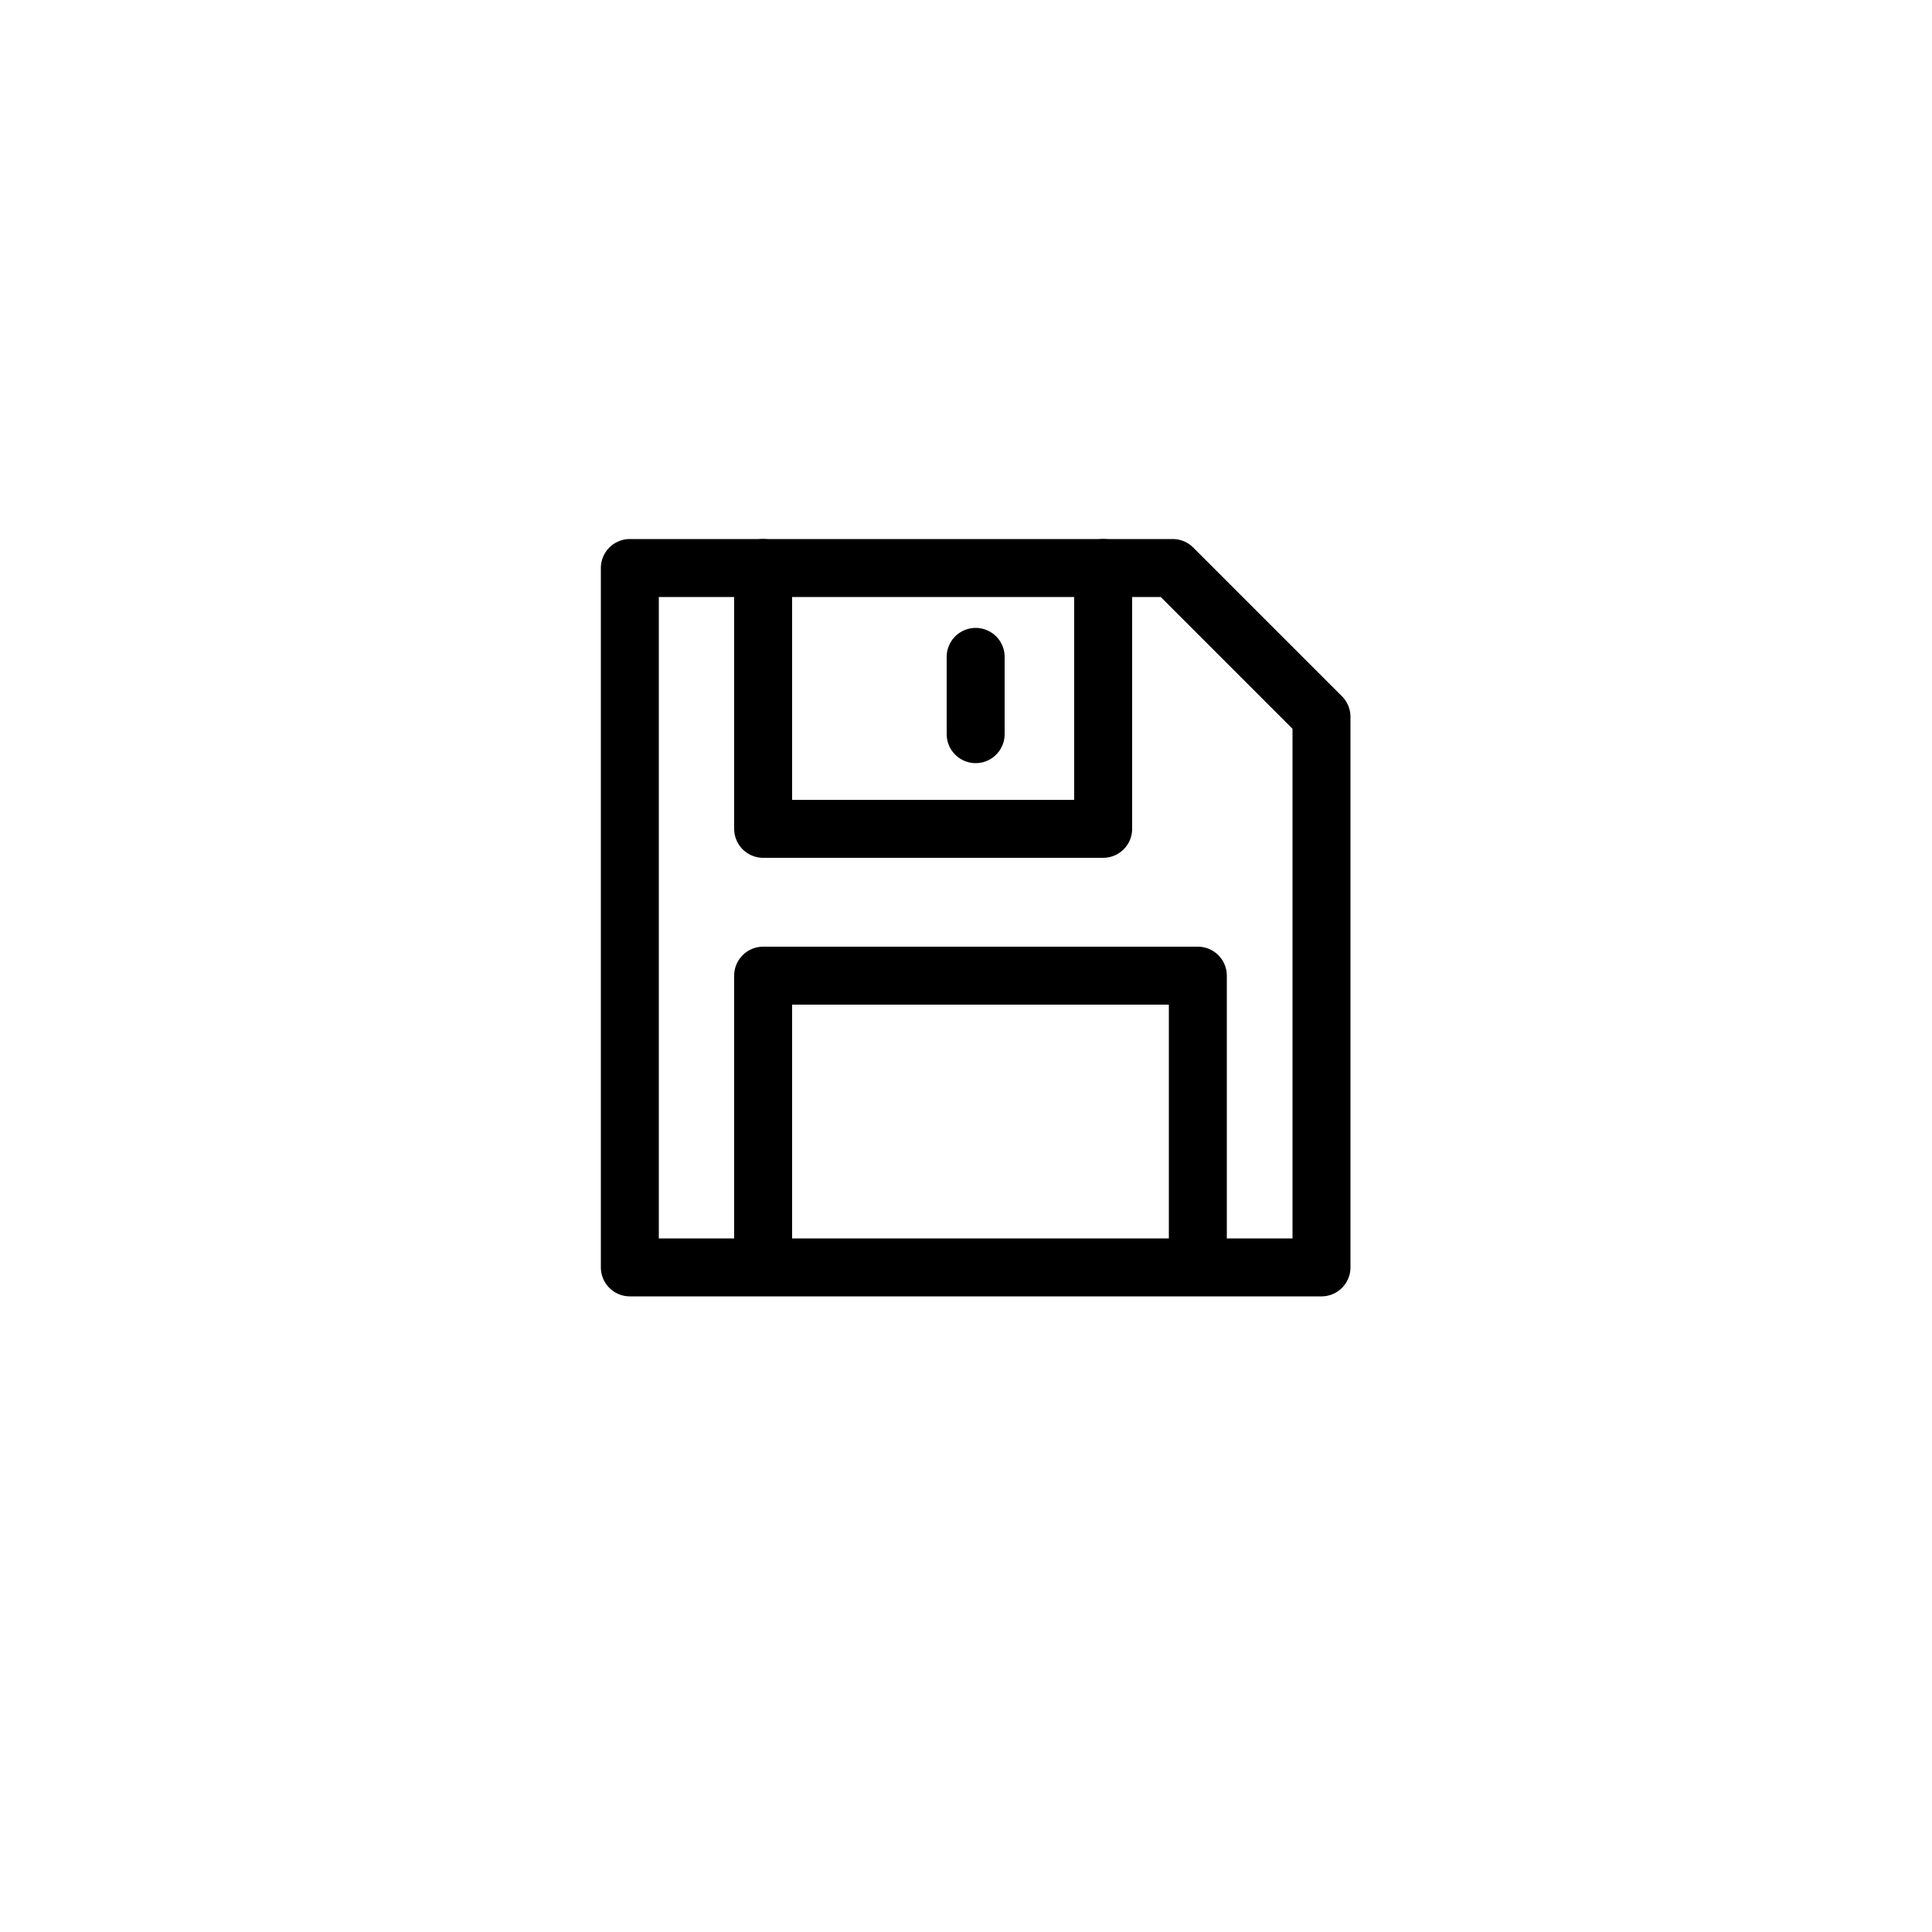 <?xml version="1.0" encoding="utf-8"?>
<!-- Generator: Adobe Illustrator 19.0.0, SVG Export Plug-In . SVG Version: 6.00 Build 0)  -->
<svg version="1.1" id="Layer_1" xmlns="http://www.w3.org/2000/svg" xmlns:xlink="http://www.w3.org/1999/xlink" x="0px" y="0px"
	 viewBox="-399 100.5 100 100" style="enable-background:new -399 100.5 100 100;" xml:space="preserve">
<style type="text/css">
	.st0{fill:none;stroke:#000000;stroke-width:3;stroke-linecap:round;stroke-linejoin:round;}
</style>
<title>floppy-disk</title>
<g>
	<polygon class="st0" points="-366.4,129.9 -366.4,166.1 -330.6,166.1 -330.6,137.6 -338.3,129.9 	"/>
	<polyline class="st0" points="-341.9,129.9 -341.9,143.4 -359.5,143.4 -359.5,129.9 	"/>
	<polyline class="st0" points="-359.5,165.6 -359.5,151 -337,151 -337,165.6 	"/>
	<line class="st0" x1="-348.5" y1="134.5" x2="-348.5" y2="138.5"/>
</g>
</svg>
